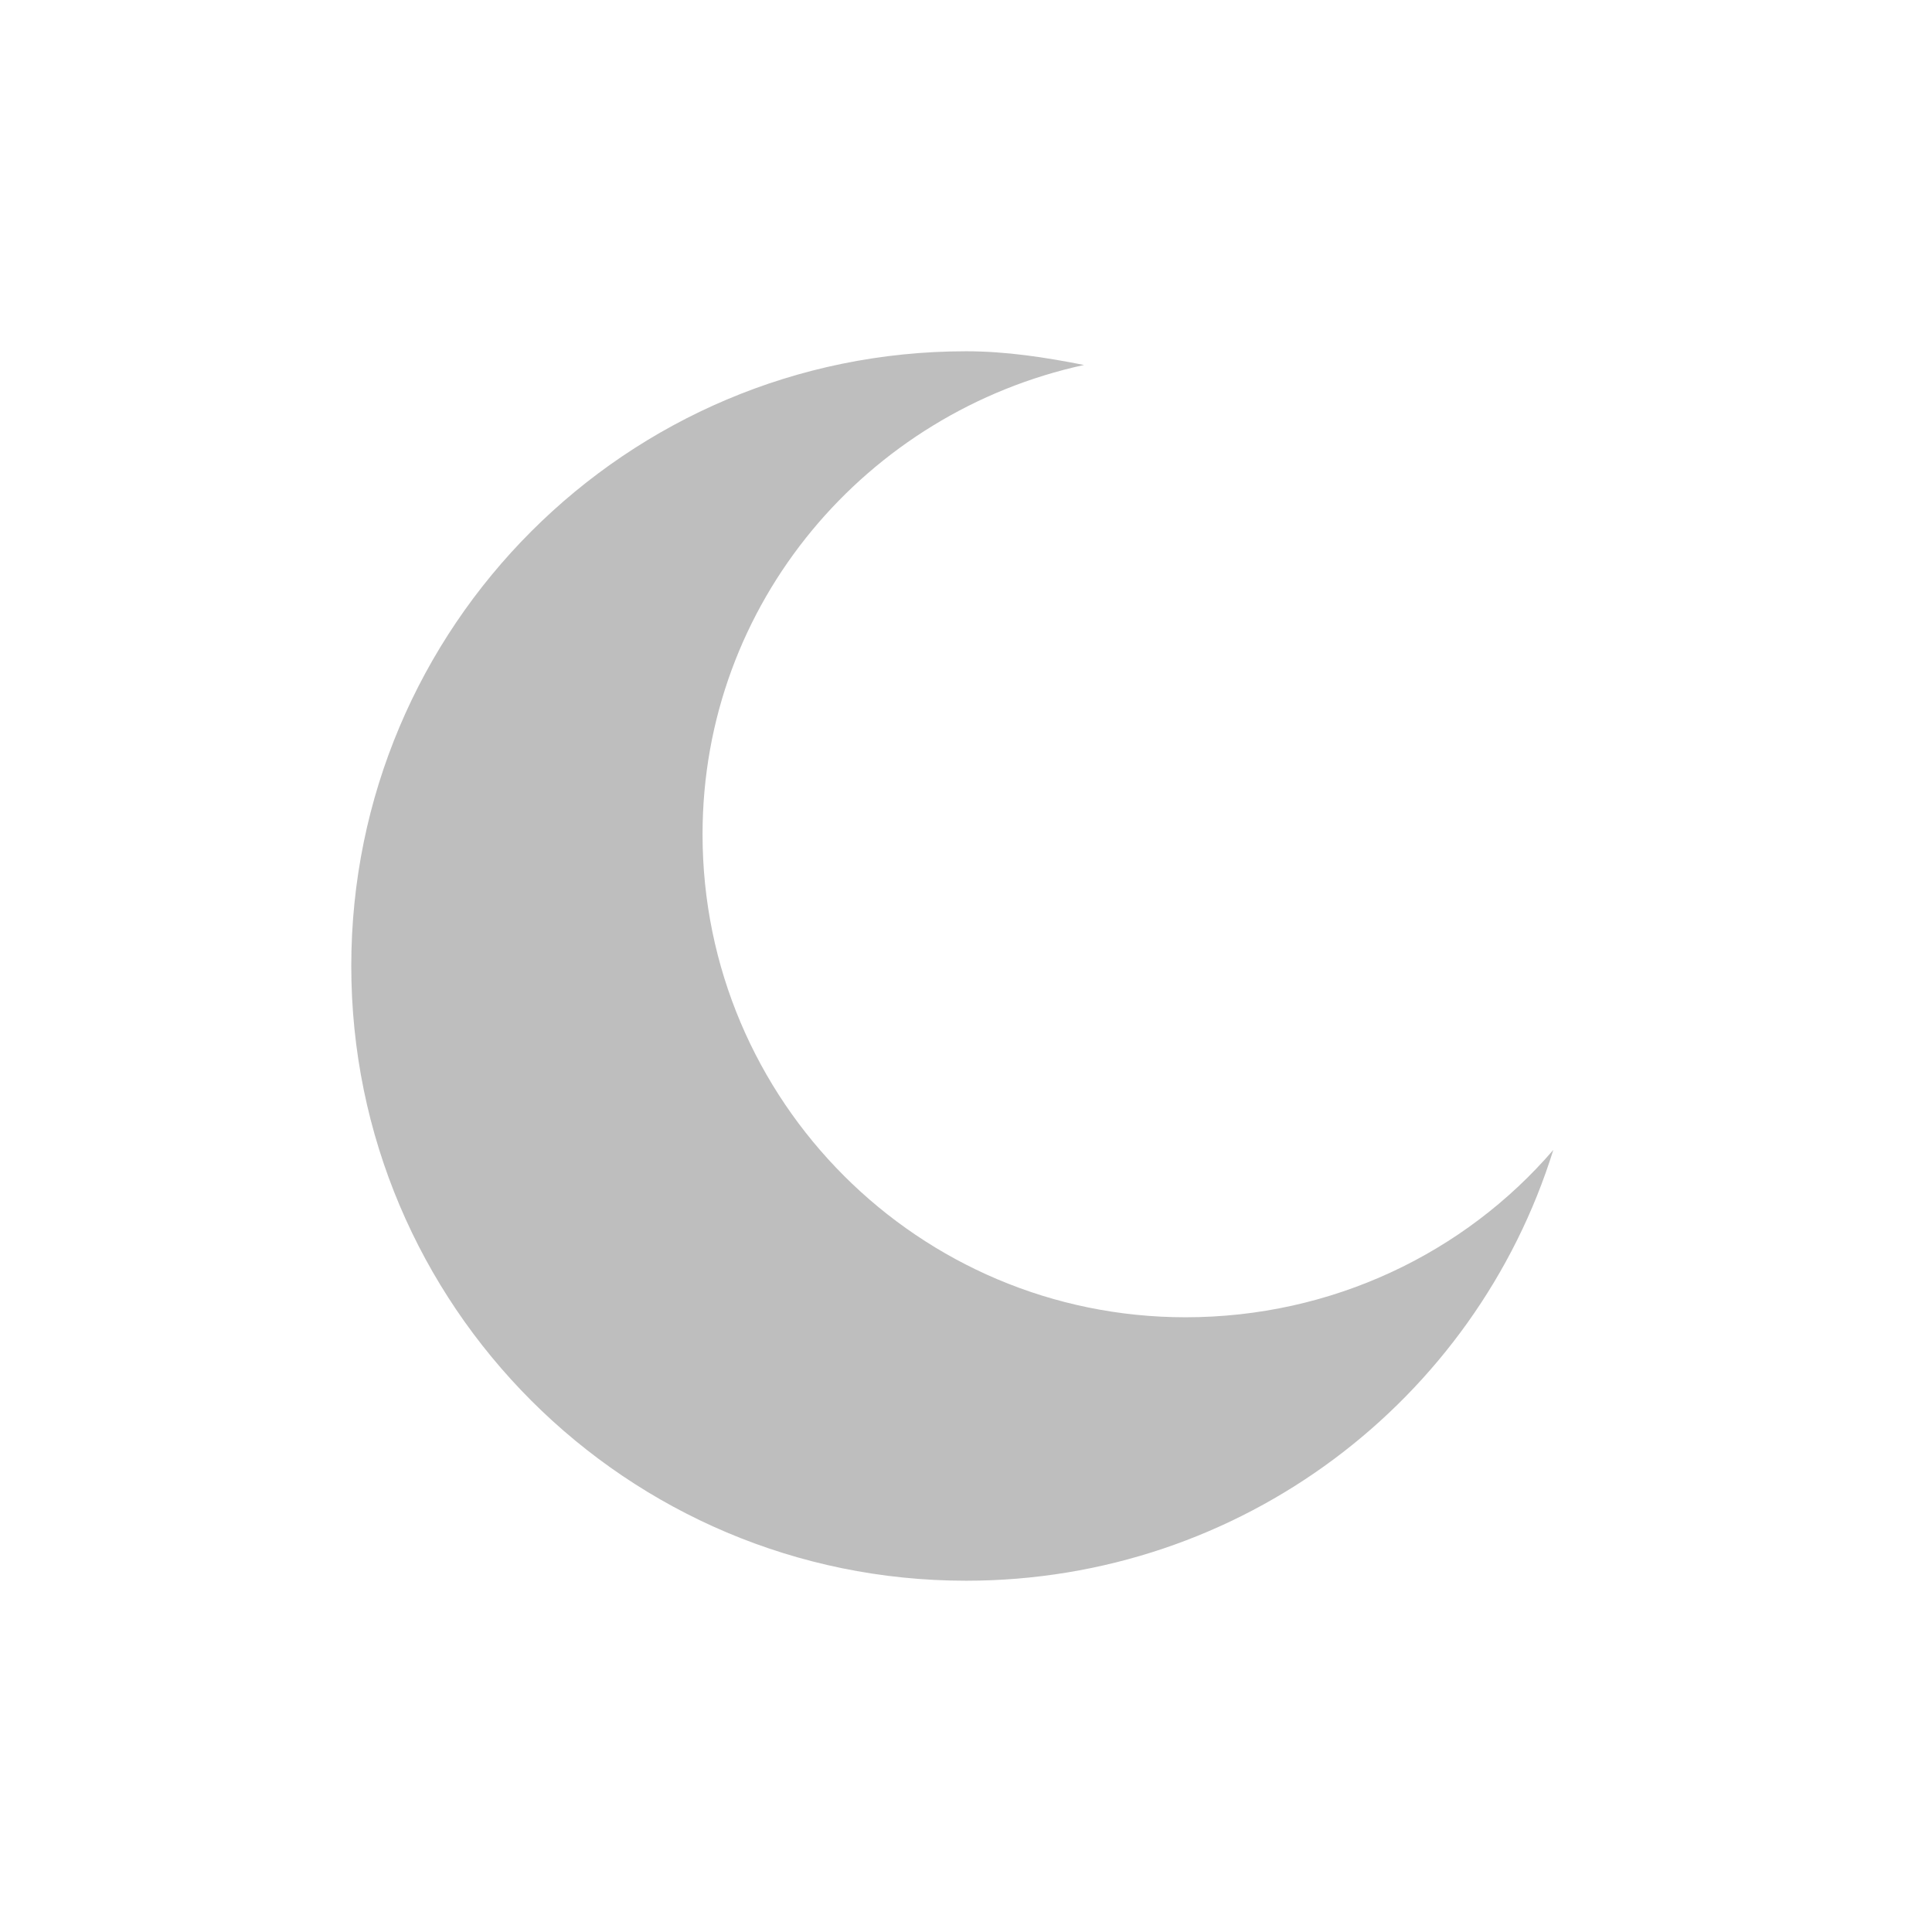 
<svg width="22" height="22" version="1.1" xmlns="http://www.w3.org/2000/svg">
	<path d="m11 4c-3.866 0-7 3.134-7 7s3.134 7 7 7c3.141 0 5.801-2.057 6.688-4.906-1.009 1.174-2.519 1.906-4.188 1.906-3.038 0-5.5-2.462-5.5-5.5 0-2.634 1.871-4.806 4.344-5.344-0.437-0.086-0.882-0.156-1.344-0.156z" fill="#bebebe"/>
</svg>
